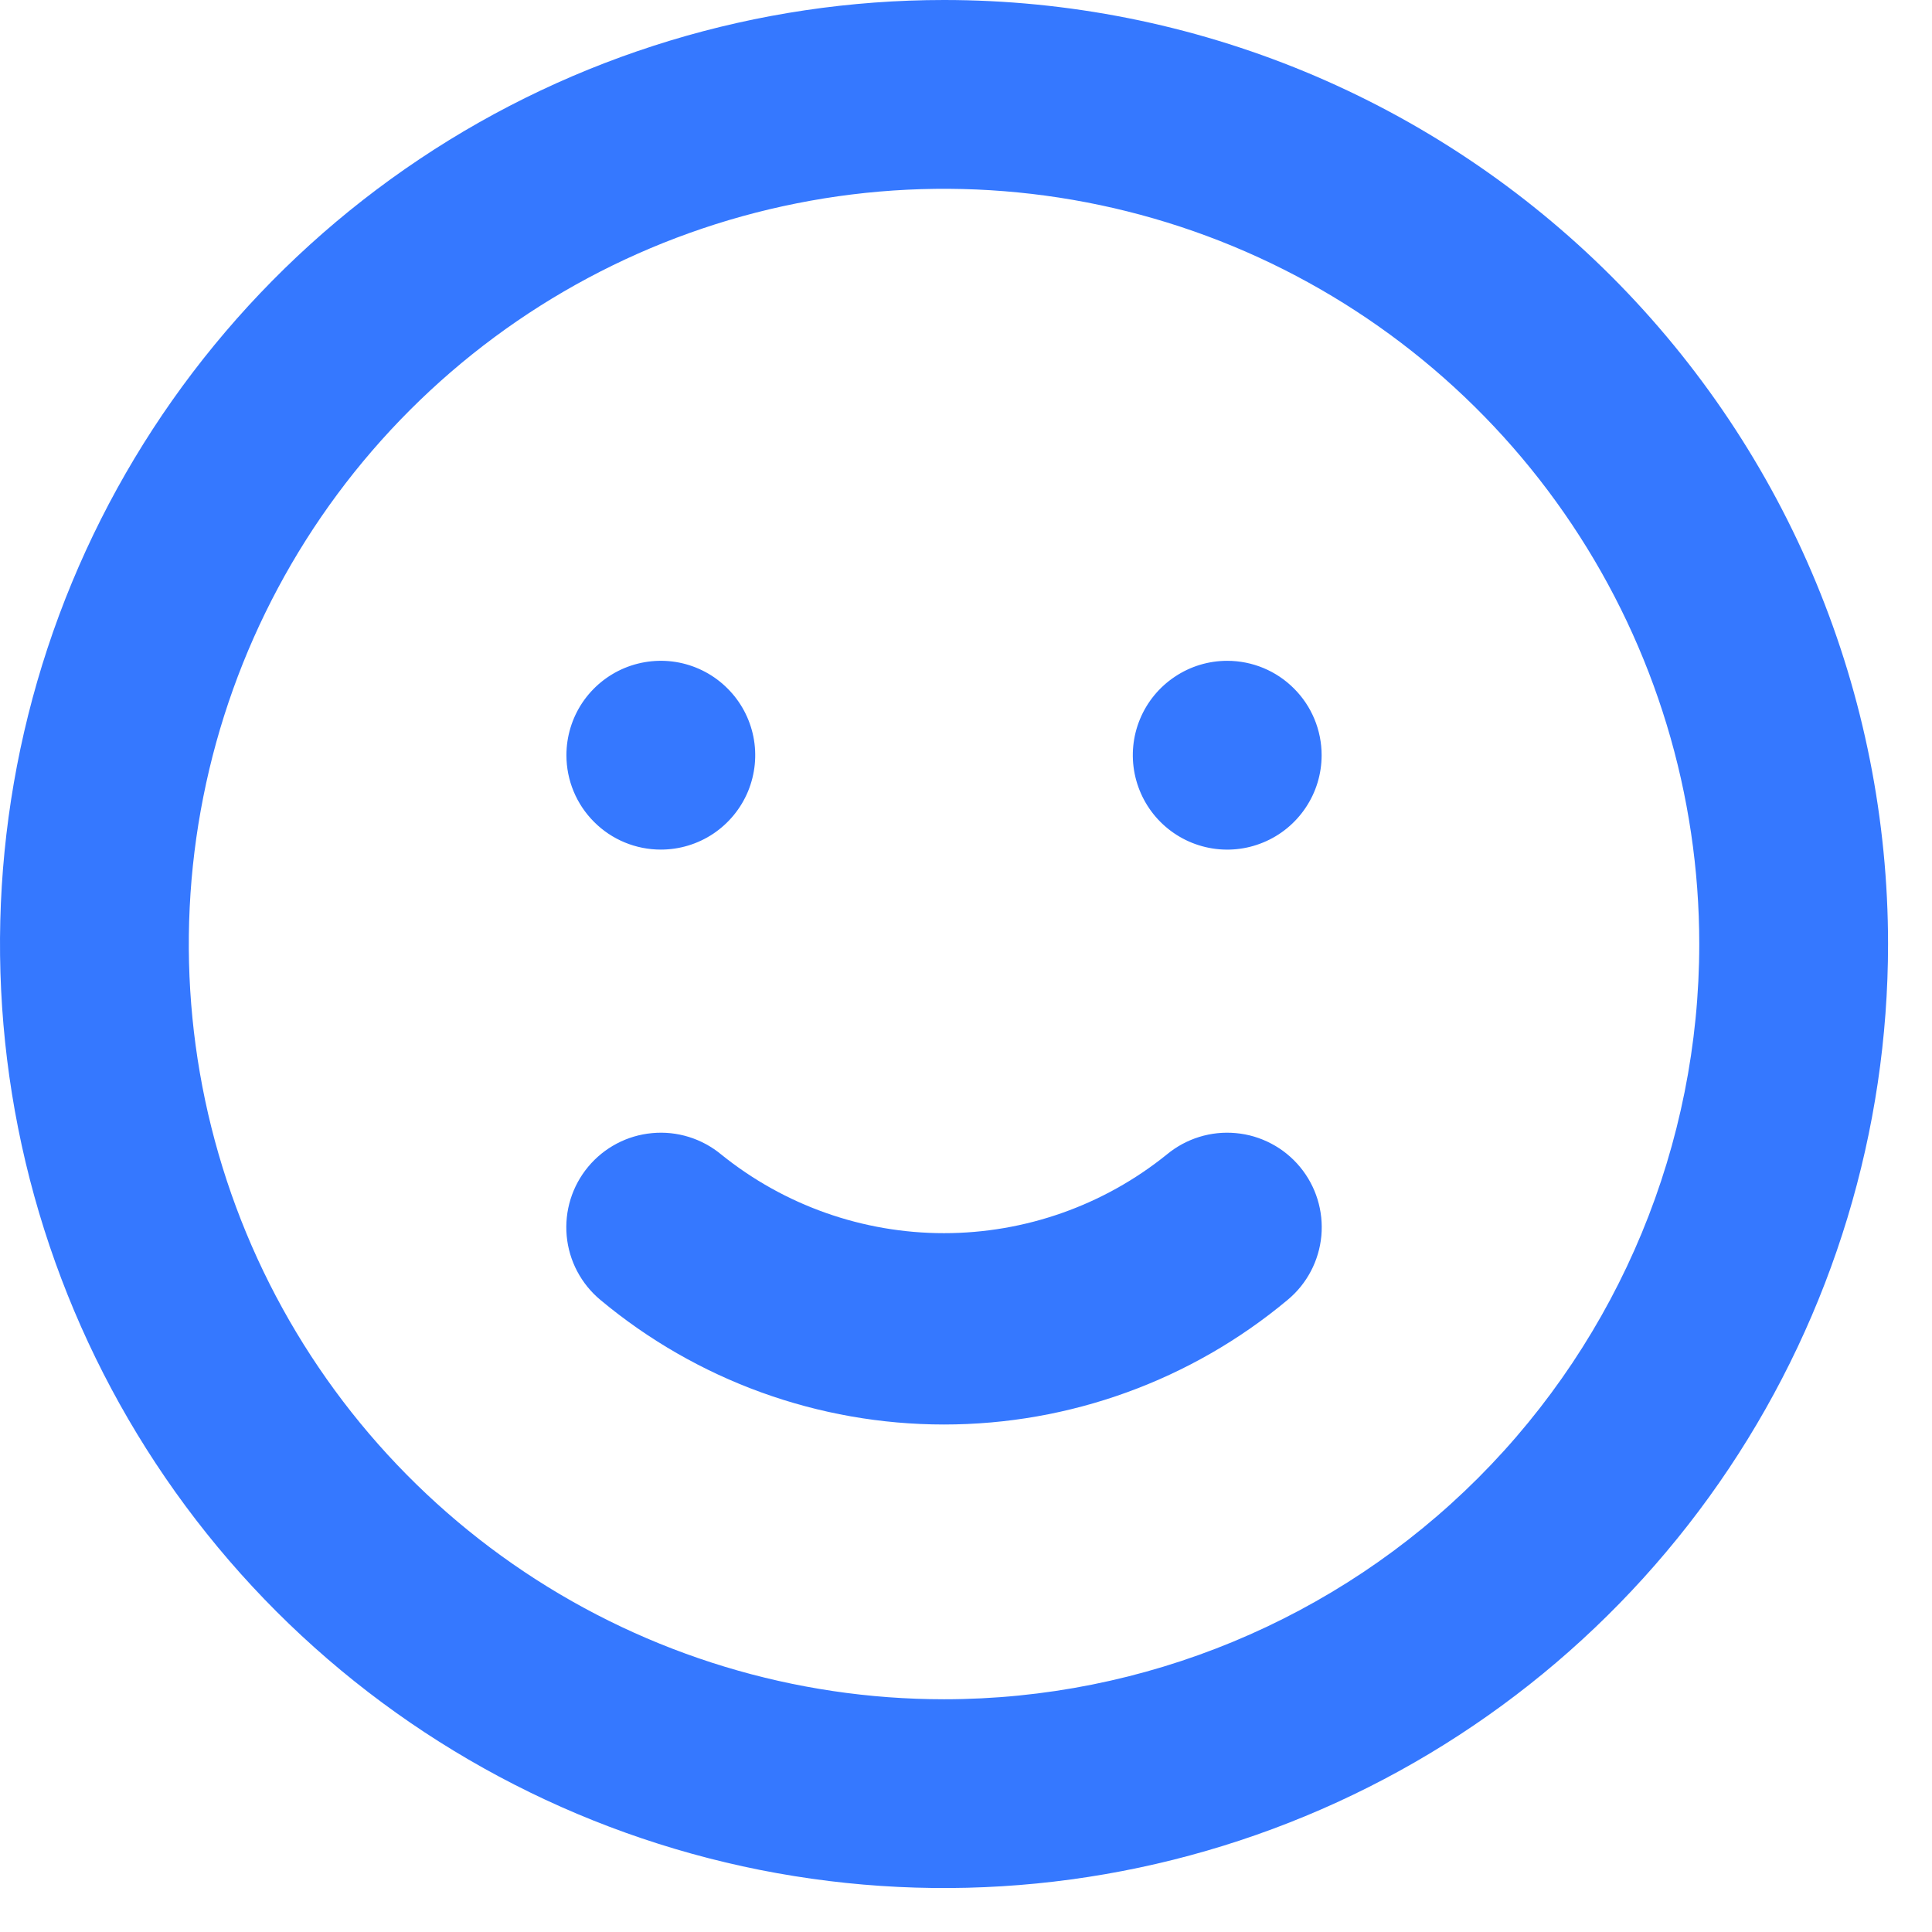 <svg width="28" height="28" viewBox="0 0 28 28" fill="none" xmlns="http://www.w3.org/2000/svg">
<path d="M16.91 16.732C15.996 17.47 14.856 17.872 13.681 17.872C12.507 17.872 11.367 17.47 10.453 16.732C10.173 16.5 9.813 16.388 9.451 16.422C9.089 16.455 8.756 16.631 8.524 16.91C8.291 17.19 8.18 17.55 8.213 17.912C8.246 18.273 8.422 18.607 8.701 18.839C10.099 20.006 11.861 20.645 13.681 20.645C15.502 20.645 17.264 20.006 18.661 18.839C18.941 18.607 19.116 18.273 19.15 17.912C19.183 17.55 19.072 17.19 18.839 16.91C18.724 16.772 18.583 16.657 18.424 16.574C18.265 16.49 18.091 16.438 17.912 16.422C17.55 16.388 17.19 16.5 16.91 16.732ZM9.577 12.313C9.848 12.313 10.112 12.233 10.337 12.083C10.562 11.932 10.737 11.719 10.841 11.469C10.944 11.219 10.972 10.944 10.919 10.678C10.866 10.413 10.736 10.169 10.544 9.978C10.353 9.786 10.109 9.656 9.844 9.603C9.579 9.55 9.303 9.578 9.053 9.681C8.803 9.785 8.59 9.96 8.439 10.185C8.289 10.41 8.209 10.675 8.209 10.945C8.209 11.308 8.353 11.656 8.61 11.912C8.866 12.169 9.214 12.313 9.577 12.313ZM17.786 9.577C17.515 9.577 17.251 9.657 17.026 9.808C16.801 9.958 16.625 10.172 16.522 10.421C16.418 10.671 16.391 10.947 16.444 11.212C16.497 11.477 16.627 11.721 16.818 11.912C17.01 12.104 17.253 12.234 17.519 12.287C17.784 12.34 18.059 12.313 18.309 12.209C18.559 12.106 18.773 11.93 18.923 11.705C19.074 11.48 19.154 11.216 19.154 10.945C19.154 10.582 19.01 10.234 18.753 9.978C18.497 9.721 18.149 9.577 17.786 9.577ZM13.681 0C10.976 0 8.33 0.802 6.08 2.306C3.831 3.809 2.077 5.946 1.041 8.446C0.006 10.946 -0.265 13.697 0.263 16.351C0.791 19.004 2.094 21.442 4.007 23.356C5.921 25.269 8.358 26.572 11.012 27.1C13.666 27.628 16.417 27.357 18.917 26.321C21.417 25.286 23.554 23.532 25.057 21.282C26.56 19.032 27.363 16.387 27.363 13.681C27.363 11.885 27.009 10.106 26.321 8.446C25.634 6.786 24.626 5.278 23.356 4.007C22.085 2.737 20.577 1.729 18.917 1.041C17.257 0.354 15.478 0 13.681 0ZM13.681 24.627C11.517 24.627 9.401 23.985 7.601 22.782C5.801 21.579 4.398 19.87 3.569 17.87C2.741 15.87 2.524 13.669 2.947 11.546C3.369 9.423 4.411 7.473 5.942 5.942C7.473 4.411 9.423 3.369 11.546 2.947C13.669 2.524 15.87 2.741 17.87 3.569C19.87 4.398 21.579 5.801 22.782 7.601C23.985 9.401 24.627 11.517 24.627 13.681C24.627 16.584 23.473 19.368 21.421 21.421C19.368 23.473 16.584 24.627 13.681 24.627Z" fill="#3578FF"/>
</svg>
